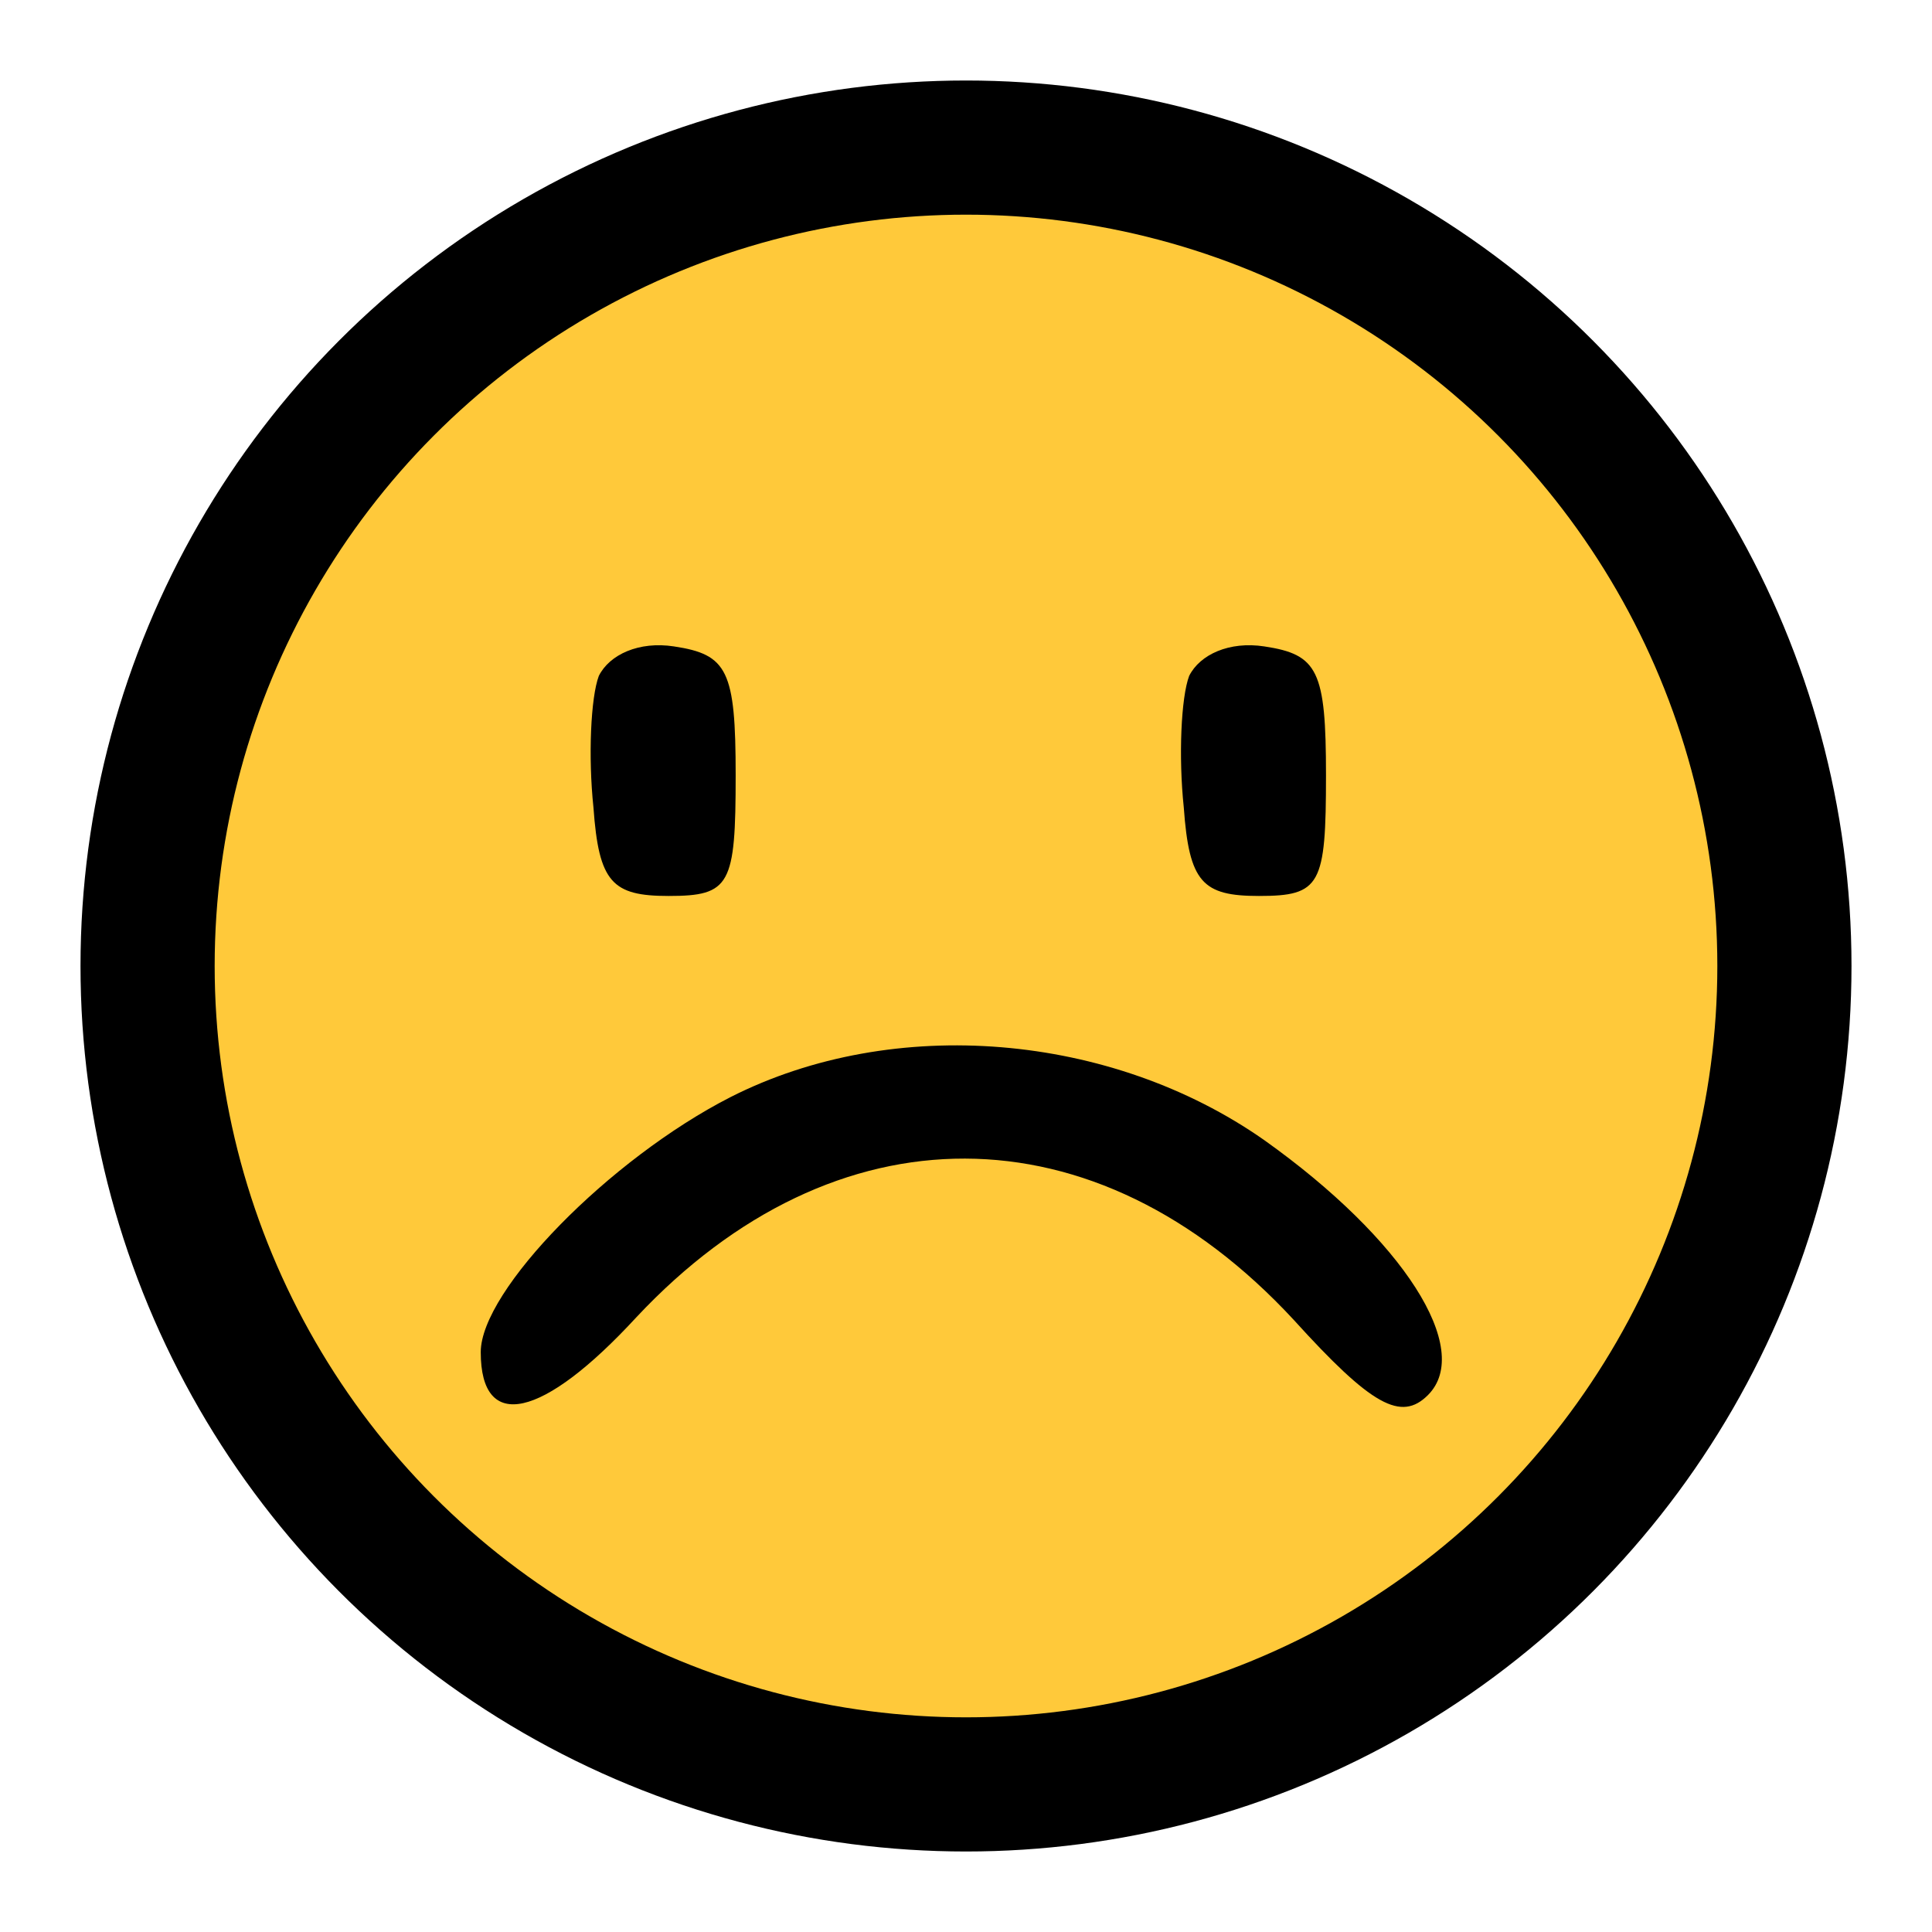 <?xml version="1.0" encoding="UTF-8"?>
<svg width="72px" height="72px" viewBox="0 0 72 72" version="1.1" xmlns="http://www.w3.org/2000/svg" xmlns:xlink="http://www.w3.org/1999/xlink">
    <title>Happiness_1</title>
    <g id="Happiness_1" stroke="none" stroke-width="1" fill="none" fill-rule="evenodd">
        <circle id="Oval" stroke="#000000" stroke-width="5" fill="#FFC93A" cx="36" cy="36" r="30.5"></circle>
        <path d="M22.316,32.246 C22.016,31.446 21.916,29.246 22.116,27.346 C22.316,24.546 22.816,24.046 24.916,24.046 C27.216,24.046 27.416,24.446 27.416,28.546 C27.416,32.446 27.116,33.046 25.116,33.346 C23.816,33.546 22.716,33.046 22.316,32.246 Z" id="Path" fill="#000000" fill-rule="nonzero" transform="translate(24.714, 28.718) scale(-1, 1) rotate(-180) translate(-24.714, -28.718) "></path>
        <path d="M44.316,32.246 C44.016,31.446 43.916,29.246 44.116,27.346 C44.316,24.546 44.816,24.046 46.916,24.046 C49.216,24.046 49.416,24.446 49.416,28.546 C49.416,32.446 49.116,33.046 47.116,33.346 C45.816,33.546 44.716,33.046 44.316,32.246 Z" id="Path" fill="#000000" fill-rule="nonzero" transform="translate(46.714, 28.718) scale(-1, 1) rotate(-180) translate(-46.714, -28.718) "></path>
        <path d="M27.216,50.5 C22.716,48.2 17.916,43.3 17.916,41 C17.916,38 20.216,38.5 23.716,42.3 C31.116,50.2 40.816,50.2 48.216,42.2 C51.116,39 52.216,38.4 53.216,39.4 C54.916,41.1 52.316,45.2 47.116,48.9 C41.416,52.9 33.316,53.6 27.216,50.5 Z" id="Path" fill="#000000" fill-rule="nonzero" transform="translate(35.825, 45.695) scale(-1, 1) rotate(-180) translate(-35.825, -45.695) "></path>
    </g>
</svg>